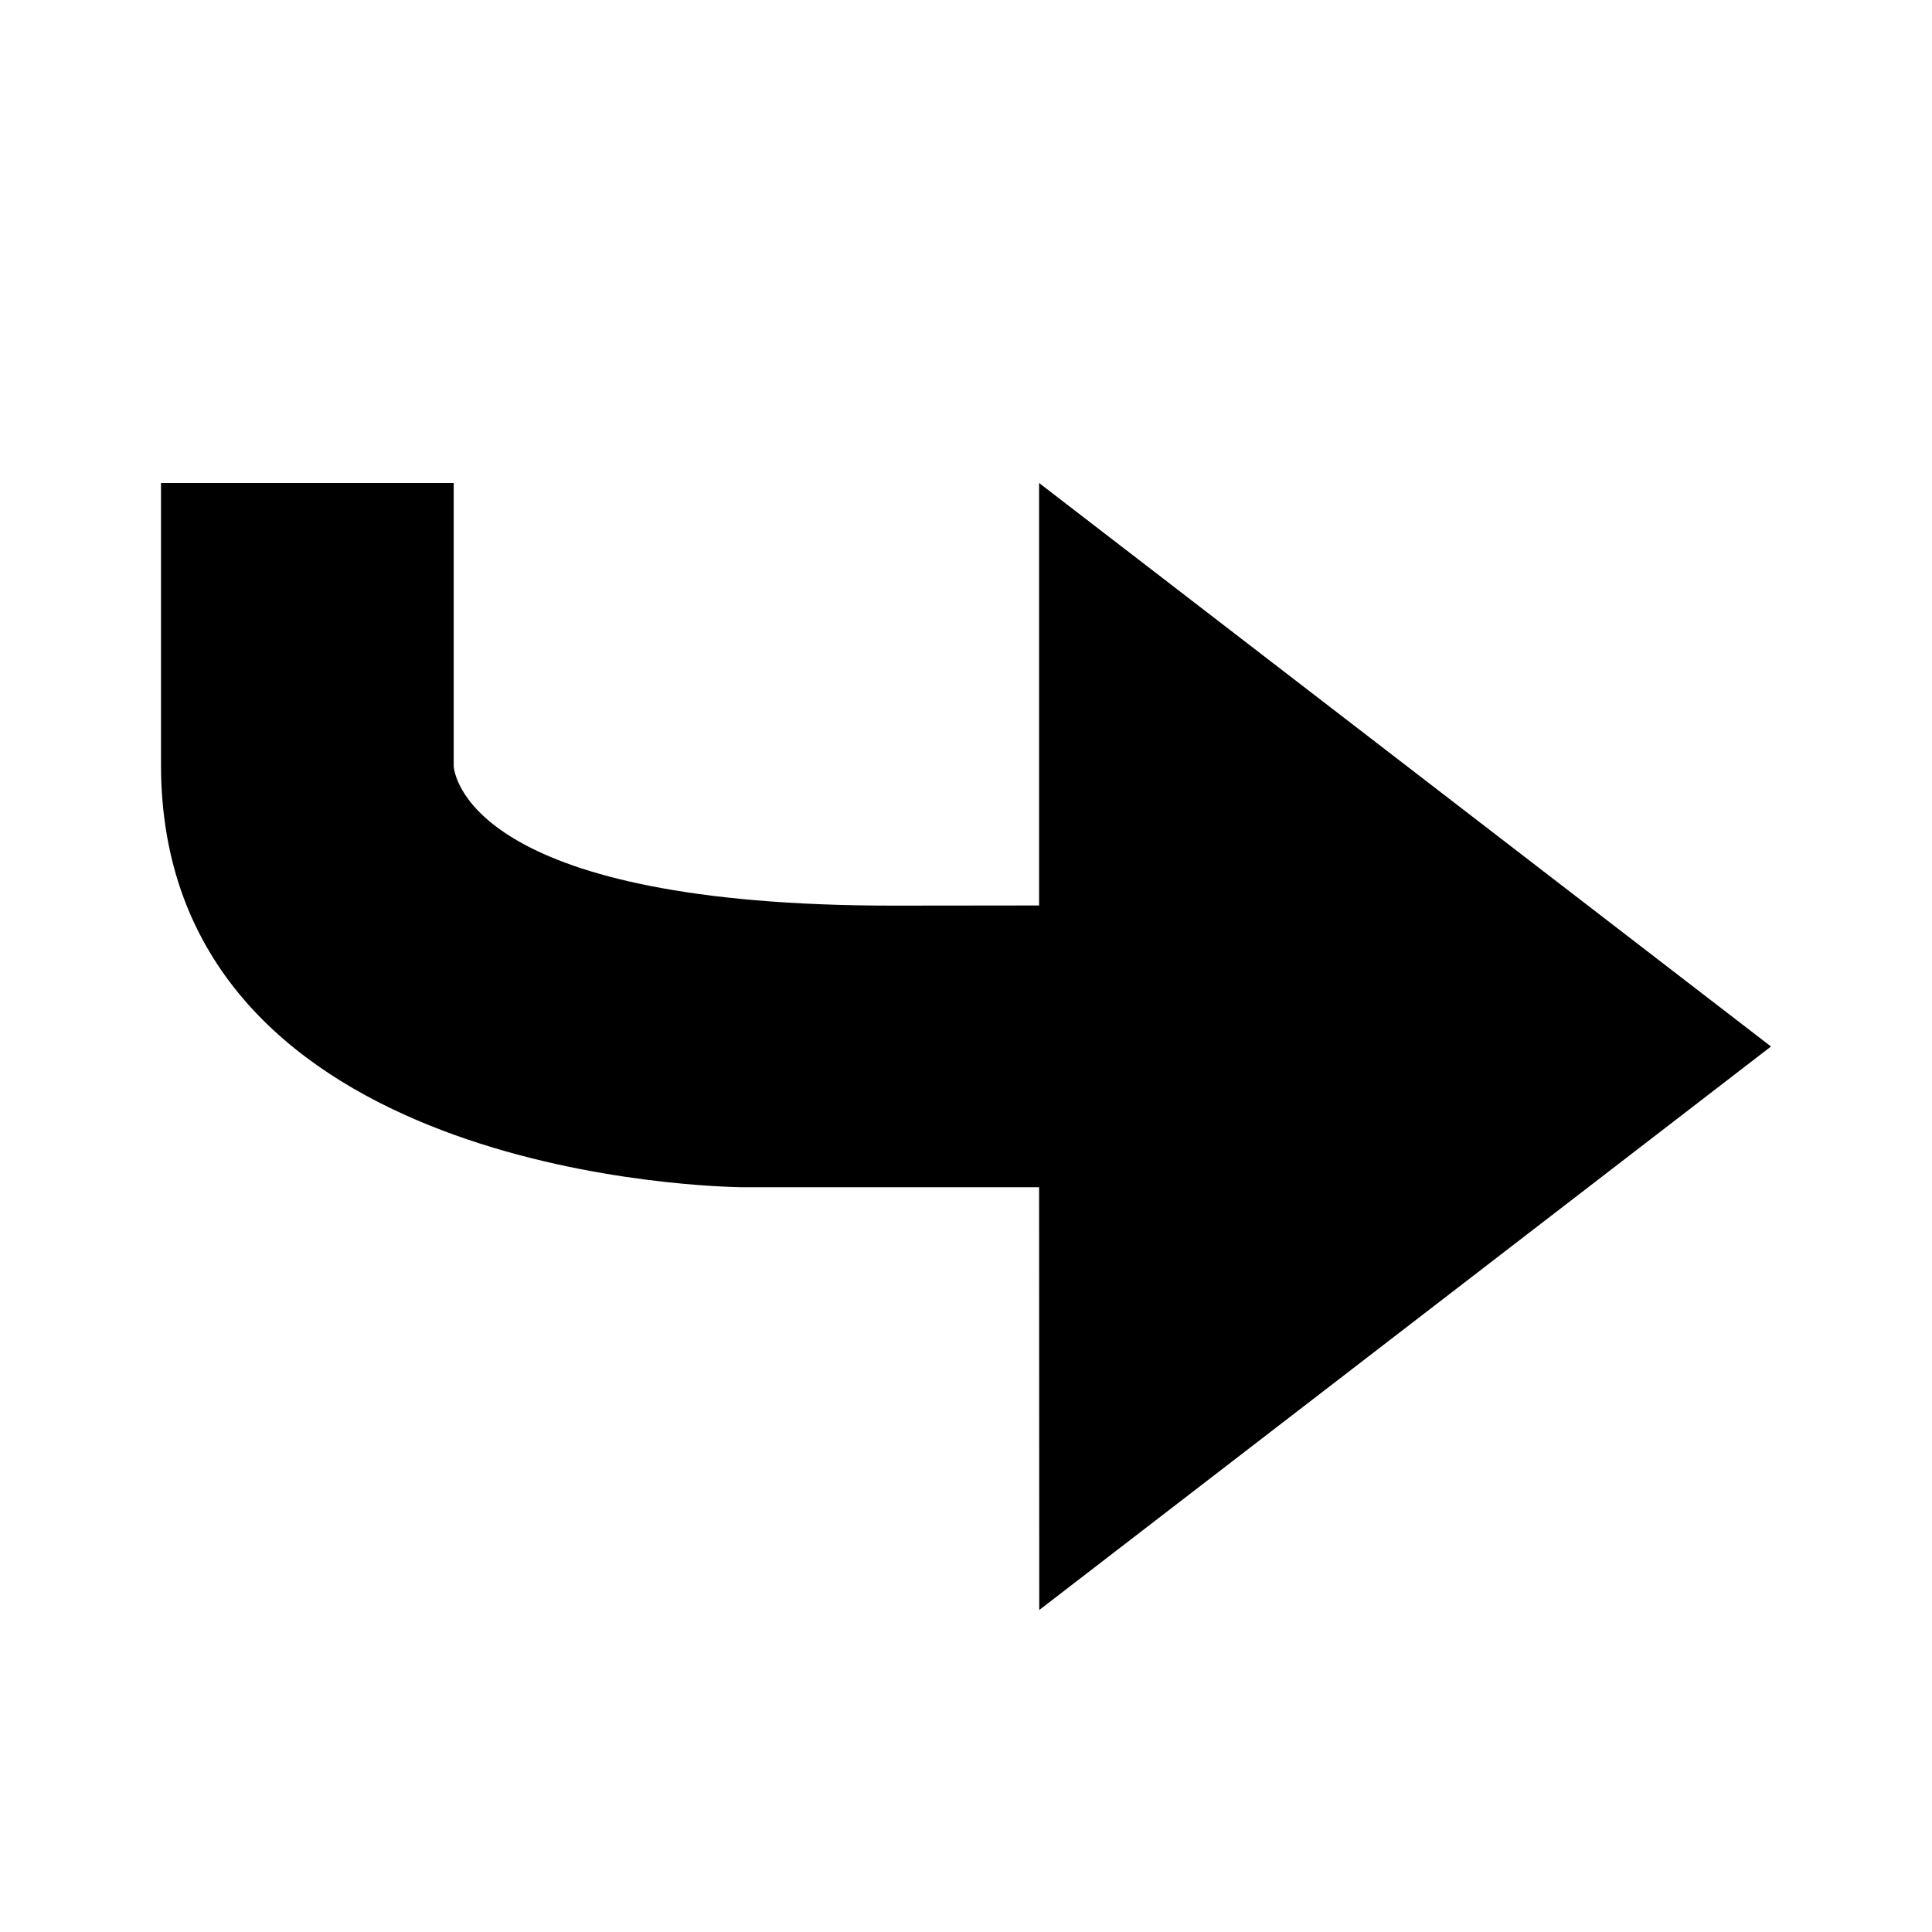 <svg xmlns="http://www.w3.org/2000/svg" width="12" height="12" viewBox="0 0 12 12">
    <g fill="none" fill-rule="evenodd">
        <g>
            <g>
                <g>
                    <g>
                        <g>
                            <g>
                                <g>
                                    <path d="M0 0H12V12H0z" transform="translate(-556, -716) translate(530, 142) translate(15, 50) translate(0, 414) translate(1, 38) translate(10, 68) translate(0, 4)"/>
                                    <path fill="#000" d="M2.818 3v1.76c.01.096.17.865 2.727.865l.909-.001V3L11 6.5 6.455 10l-.001-2.626H4.602C4.232 7.367 1 7.226 1 4.75V3h1.818z" transform="translate(-556, -716) translate(530, 142) translate(15, 50) translate(0, 414) translate(1, 38) translate(10, 68) translate(0, 4)"/>
                                </g>
                            </g>
                        </g>
                    </g>
                </g>
            </g>
        </g>
    </g>
</svg>
